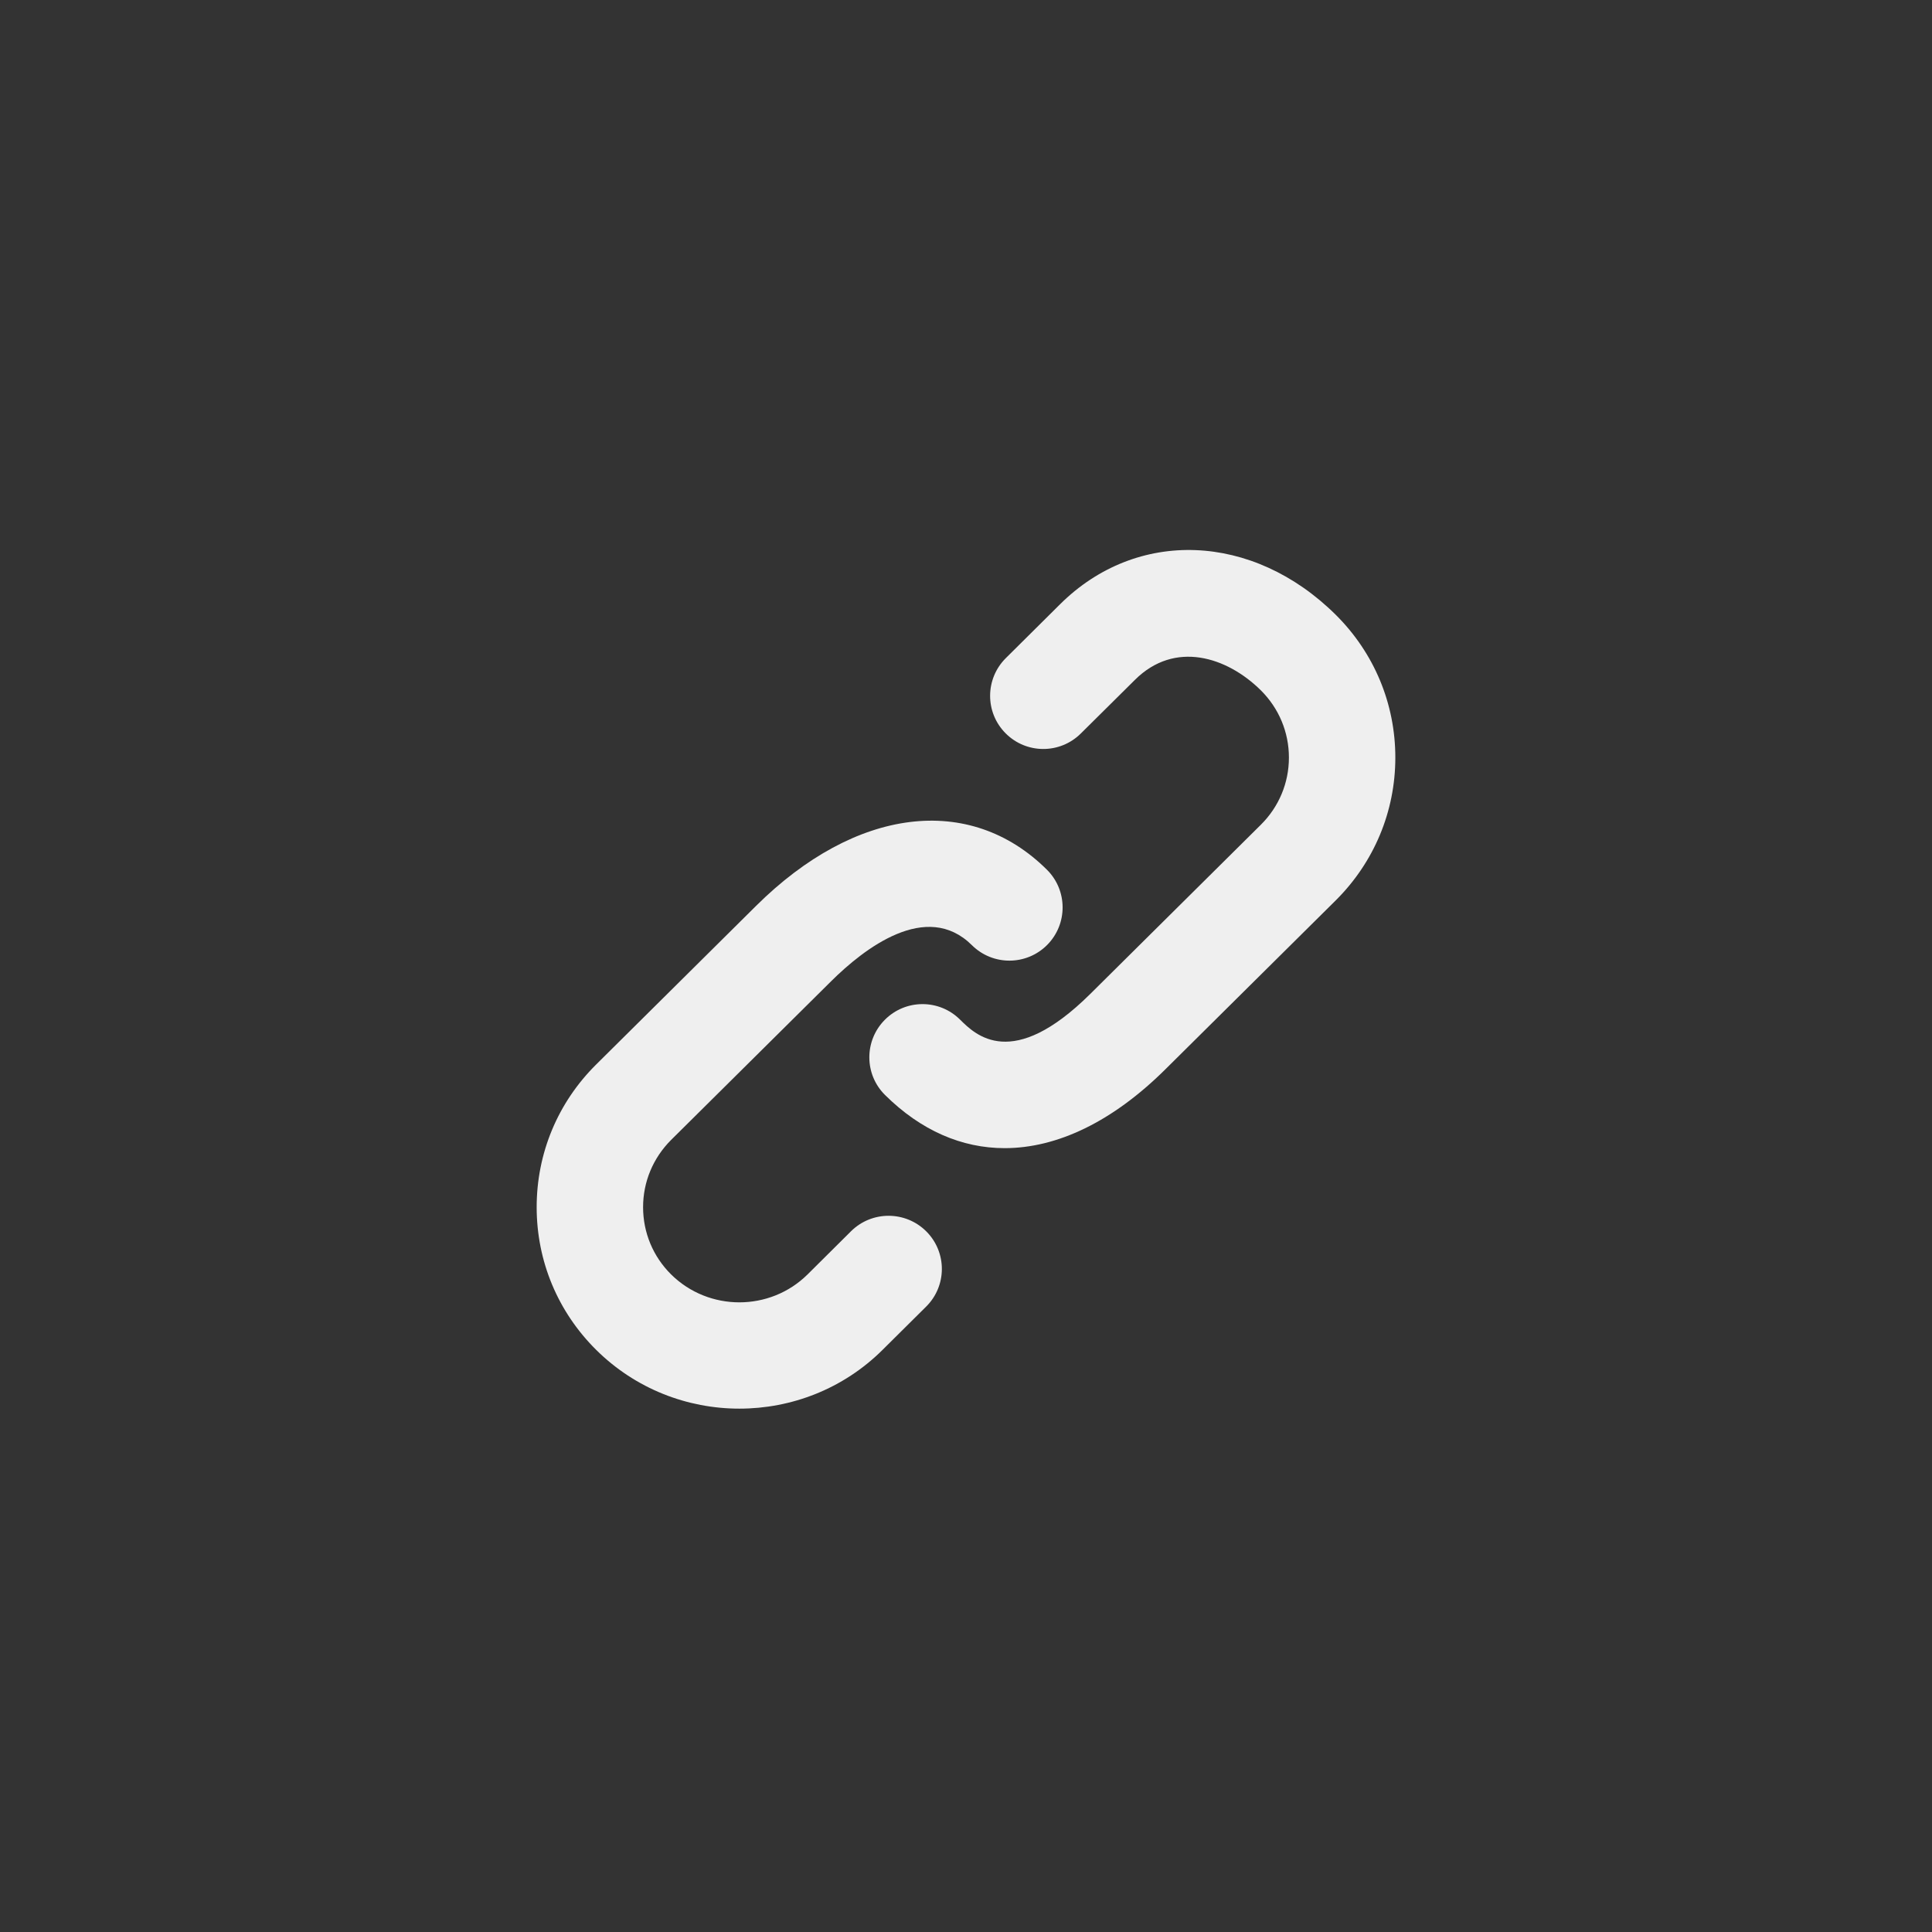 <svg xmlns="http://www.w3.org/2000/svg" width="144" height="144" viewBox="0 0 144 144">
  <rect x="0" y="0" width="144" height="144" fill="#333333" stroke="none"/>
  <g fill="none" fill-rule="evenodd">
<path fill="#EFEFEF" fill-rule="nonzero" d="M63.436,91.764 L60.196,94.984 C57.392,97.764 52.824,97.764 50.016,94.984 C48.672,93.648 47.932,91.868 47.932,89.976 C47.932,88.084 48.676,86.312 50.016,84.968 L61.936,73.148 C64.404,70.696 69.052,67.088 72.44,70.448 C73.996,71.992 76.504,71.984 78.052,70.428 C79.592,68.872 79.584,66.36 78.028,64.82 C72.276,59.108 63.764,60.164 56.352,67.52 L44.432,79.344 C41.572,82.18 40,85.96 40,89.976 C40,94 41.576,97.772 44.432,100.608 C47.376,103.528 51.24,104.992 55.108,104.992 C58.976,104.992 62.844,103.532 65.784,100.608 L69.028,97.388 C70.584,95.848 70.592,93.34 69.048,91.788 C67.5,90.236 64.992,90.228 63.436,91.764 Z M99.564,45.828 C93.376,39.692 84.728,39.36 79.008,45.04 L74.972,49.048 C73.416,50.592 73.404,53.1 74.948,54.652 C76.492,56.208 79,56.216 80.556,54.672 L84.596,50.668 C87.556,47.724 91.44,48.944 93.98,51.456 C95.324,52.796 96.068,54.572 96.068,56.464 C96.068,58.356 95.324,60.132 93.98,61.468 L81.26,74.084 C75.444,79.848 72.716,77.148 71.552,75.992 C69.996,74.448 67.488,74.46 65.948,76.012 C64.404,77.568 64.412,80.08 65.968,81.616 C68.64,84.264 71.688,85.576 74.88,85.576 C78.788,85.576 82.92,83.608 86.852,79.708 L99.572,67.096 C102.42,64.256 104,60.48 104,56.464 C104,52.444 102.42,48.668 99.564,45.828 Z"/>
  </g>
</svg>
